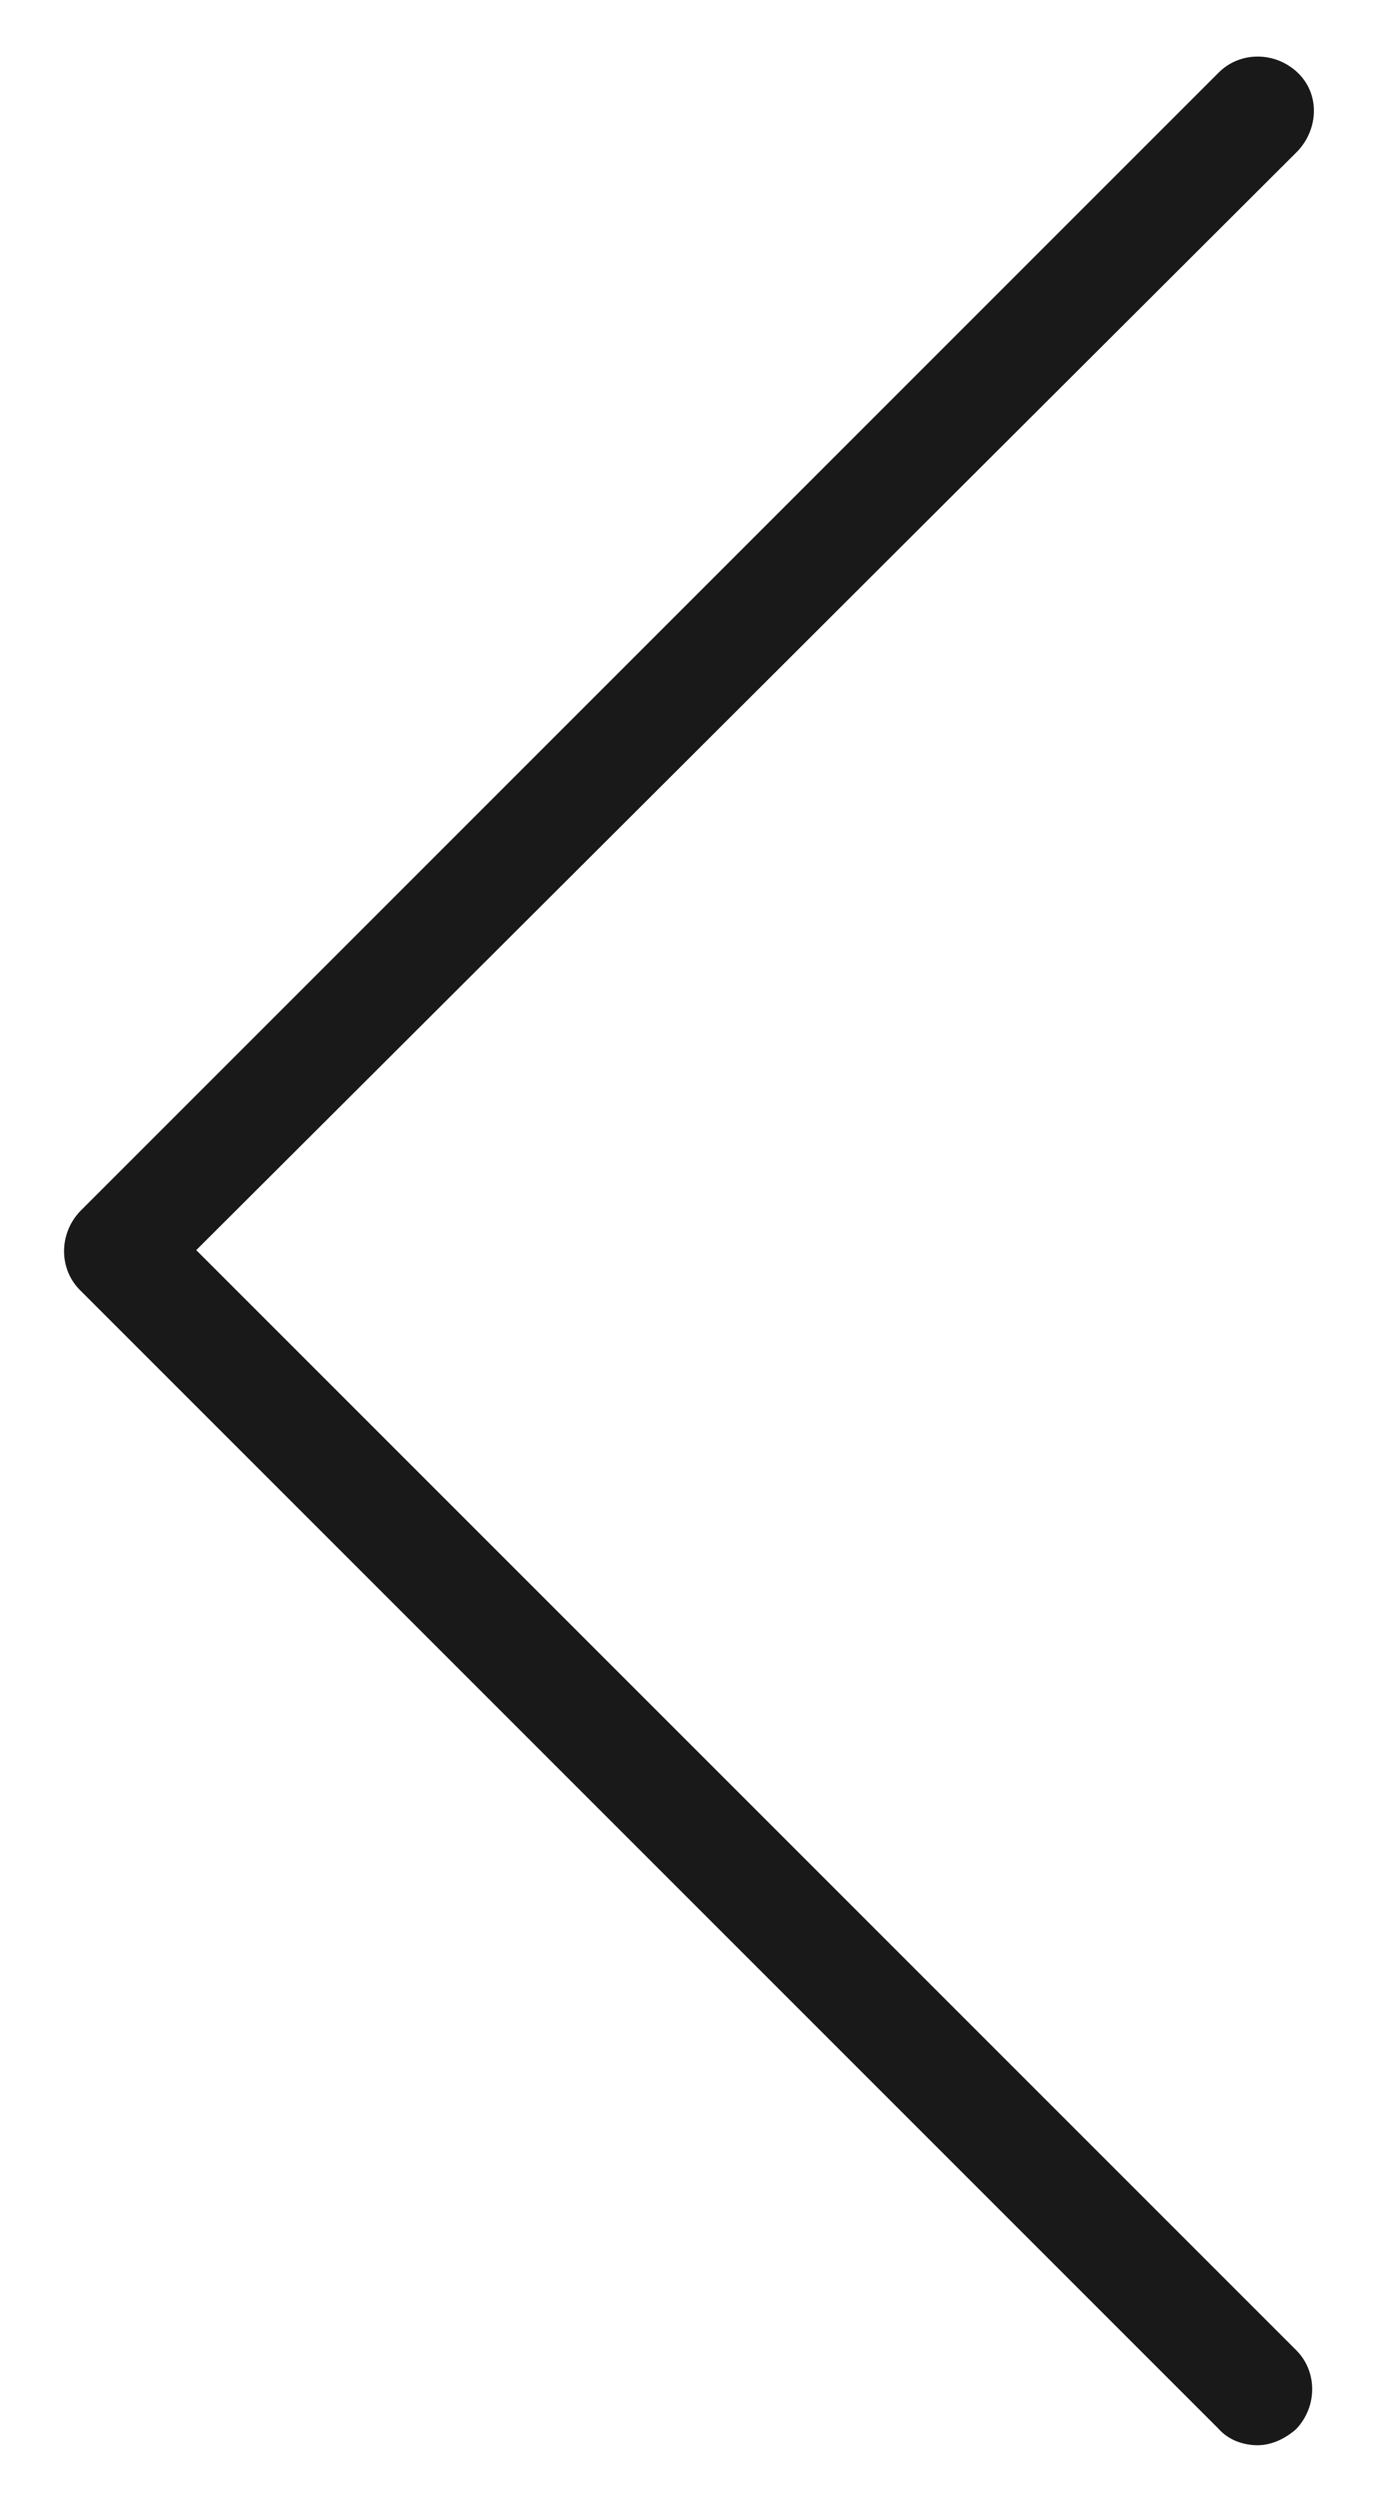 <?xml version="1.0" encoding="utf-8"?>
<!-- Generator: Adobe Illustrator 19.0.0, SVG Export Plug-In . SVG Version: 6.00 Build 0)  -->
<svg version="1.1" id="Ebene_1" xmlns="http://www.w3.org/2000/svg" xmlns:xlink="http://www.w3.org/1999/xlink" x="0px" y="0px"
	 width="11px" height="20px" viewBox="0 0 11 20" style="enable-background:new 0 0 11 20;" xml:space="preserve">
<style type="text/css">
	.st0{opacity:0.9;}
</style>
<g id="XMLID_2_">
	<path id="XMLID_4_" class="st0" d="M10.06,19.56c-0.11,0-0.23-0.04-0.31-0.13l-9.11-9.11c-0.17-0.17-0.17-0.45,0-0.63l9.11-9.11
		c0.17-0.17,0.45-0.17,0.63,0s0.17,0.45,0,0.63L1.57,10l8.8,8.8c0.17,0.17,0.17,0.45,0,0.63C10.28,19.51,10.17,19.56,10.06,19.56z"
		/>
</g>
</svg>
